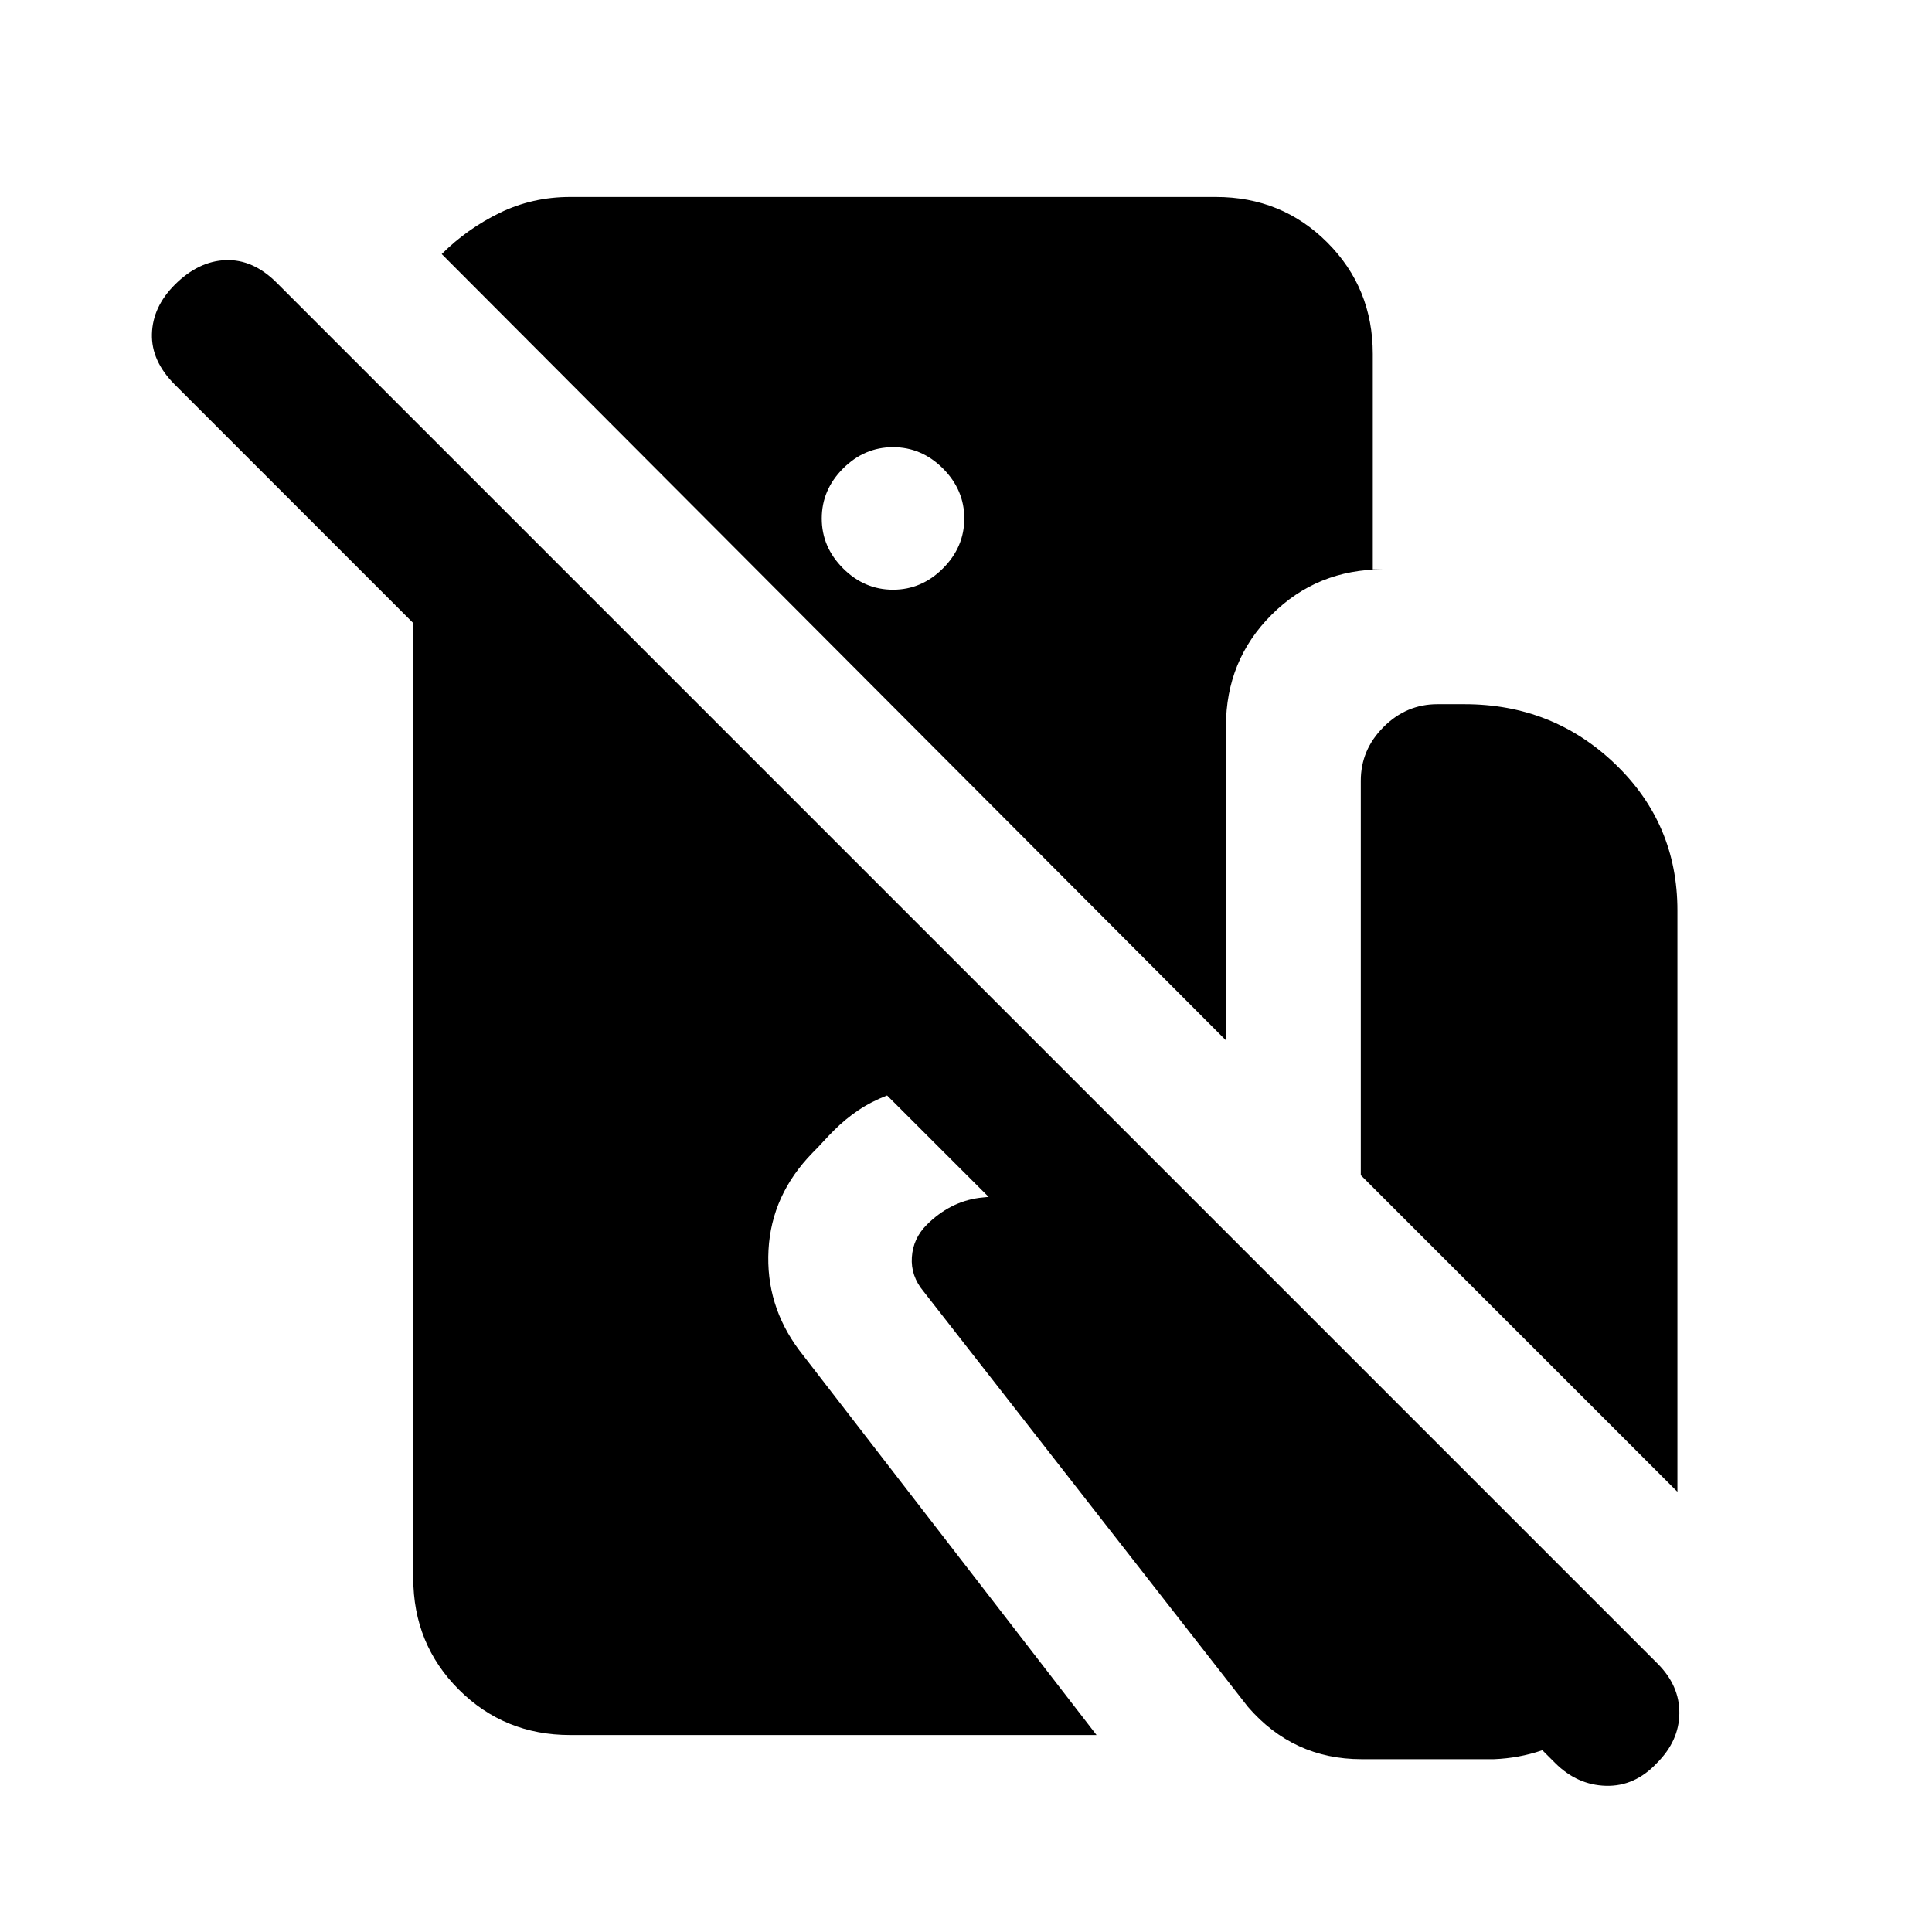 <svg xmlns="http://www.w3.org/2000/svg" height="20" viewBox="0 -960 960 960" width="20"><path d="M283.35-97.87q-32.78 0-55.39-22.61t-22.61-55.39v-474.52l-118.5-118.5q-11.72-11.72-11.35-25.19.37-13.46 11.35-24.44 11.72-11.72 25.31-12.22 13.6-.5 25.32 11.22l686.13 686.13q10.98 10.98 10.85 24.69-.13 13.72-11.11 24.7-10.98 11.72-25.32 11.35-14.33-.37-25.31-11.35L440.8-415.67q-7.93 3.04-14.35 7.38-6.43 4.33-12.08 9.99-2.74 2.73-5.3 5.55-2.57 2.82-5.31 5.55-20.41 20.92-21.89 48.3-1.48 27.38 15.22 49.77L544.87-97.87H283.35Zm320.78-764.26q32.78 0 55.39 22.61t22.61 55.39v107.04h5.04q-32.78 0-55.39 22.61t-22.61 55.39v156.03l-389.69-390.7q12.65-12.59 28.86-20.48 16.2-7.89 35.01-7.89h320.78ZM443.74-666.98q14.22 0 24.81-10.6 10.6-10.59 10.6-24.81 0-14.22-10.6-24.82-10.59-10.59-24.81-10.59-14.22 0-24.82 10.59-10.59 10.6-10.59 24.82t10.59 24.81q10.6 10.6 24.82 10.6ZM833.5-218.74 676.17-376.06v-195.98q0-15.42 11.32-26.73 11.31-11.32 26.73-11.32h13.5q43.82 0 74.8 29.68 30.98 29.67 30.98 72.78v288.89ZM676.54-85.87q-16.97 0-31.08-6.5t-25.35-19.48L458.96-318.24q-6.48-7.72-5.86-17.05.62-9.34 7.34-16.06 11.45-11.45 26.15-13.44 14.69-1.99 28.89 3.03l132.85 53.09 170.8 170.8q-11.17 22.46-31.63 36.73-20.46 14.27-45.11 15.27h-65.85Z"/></svg>